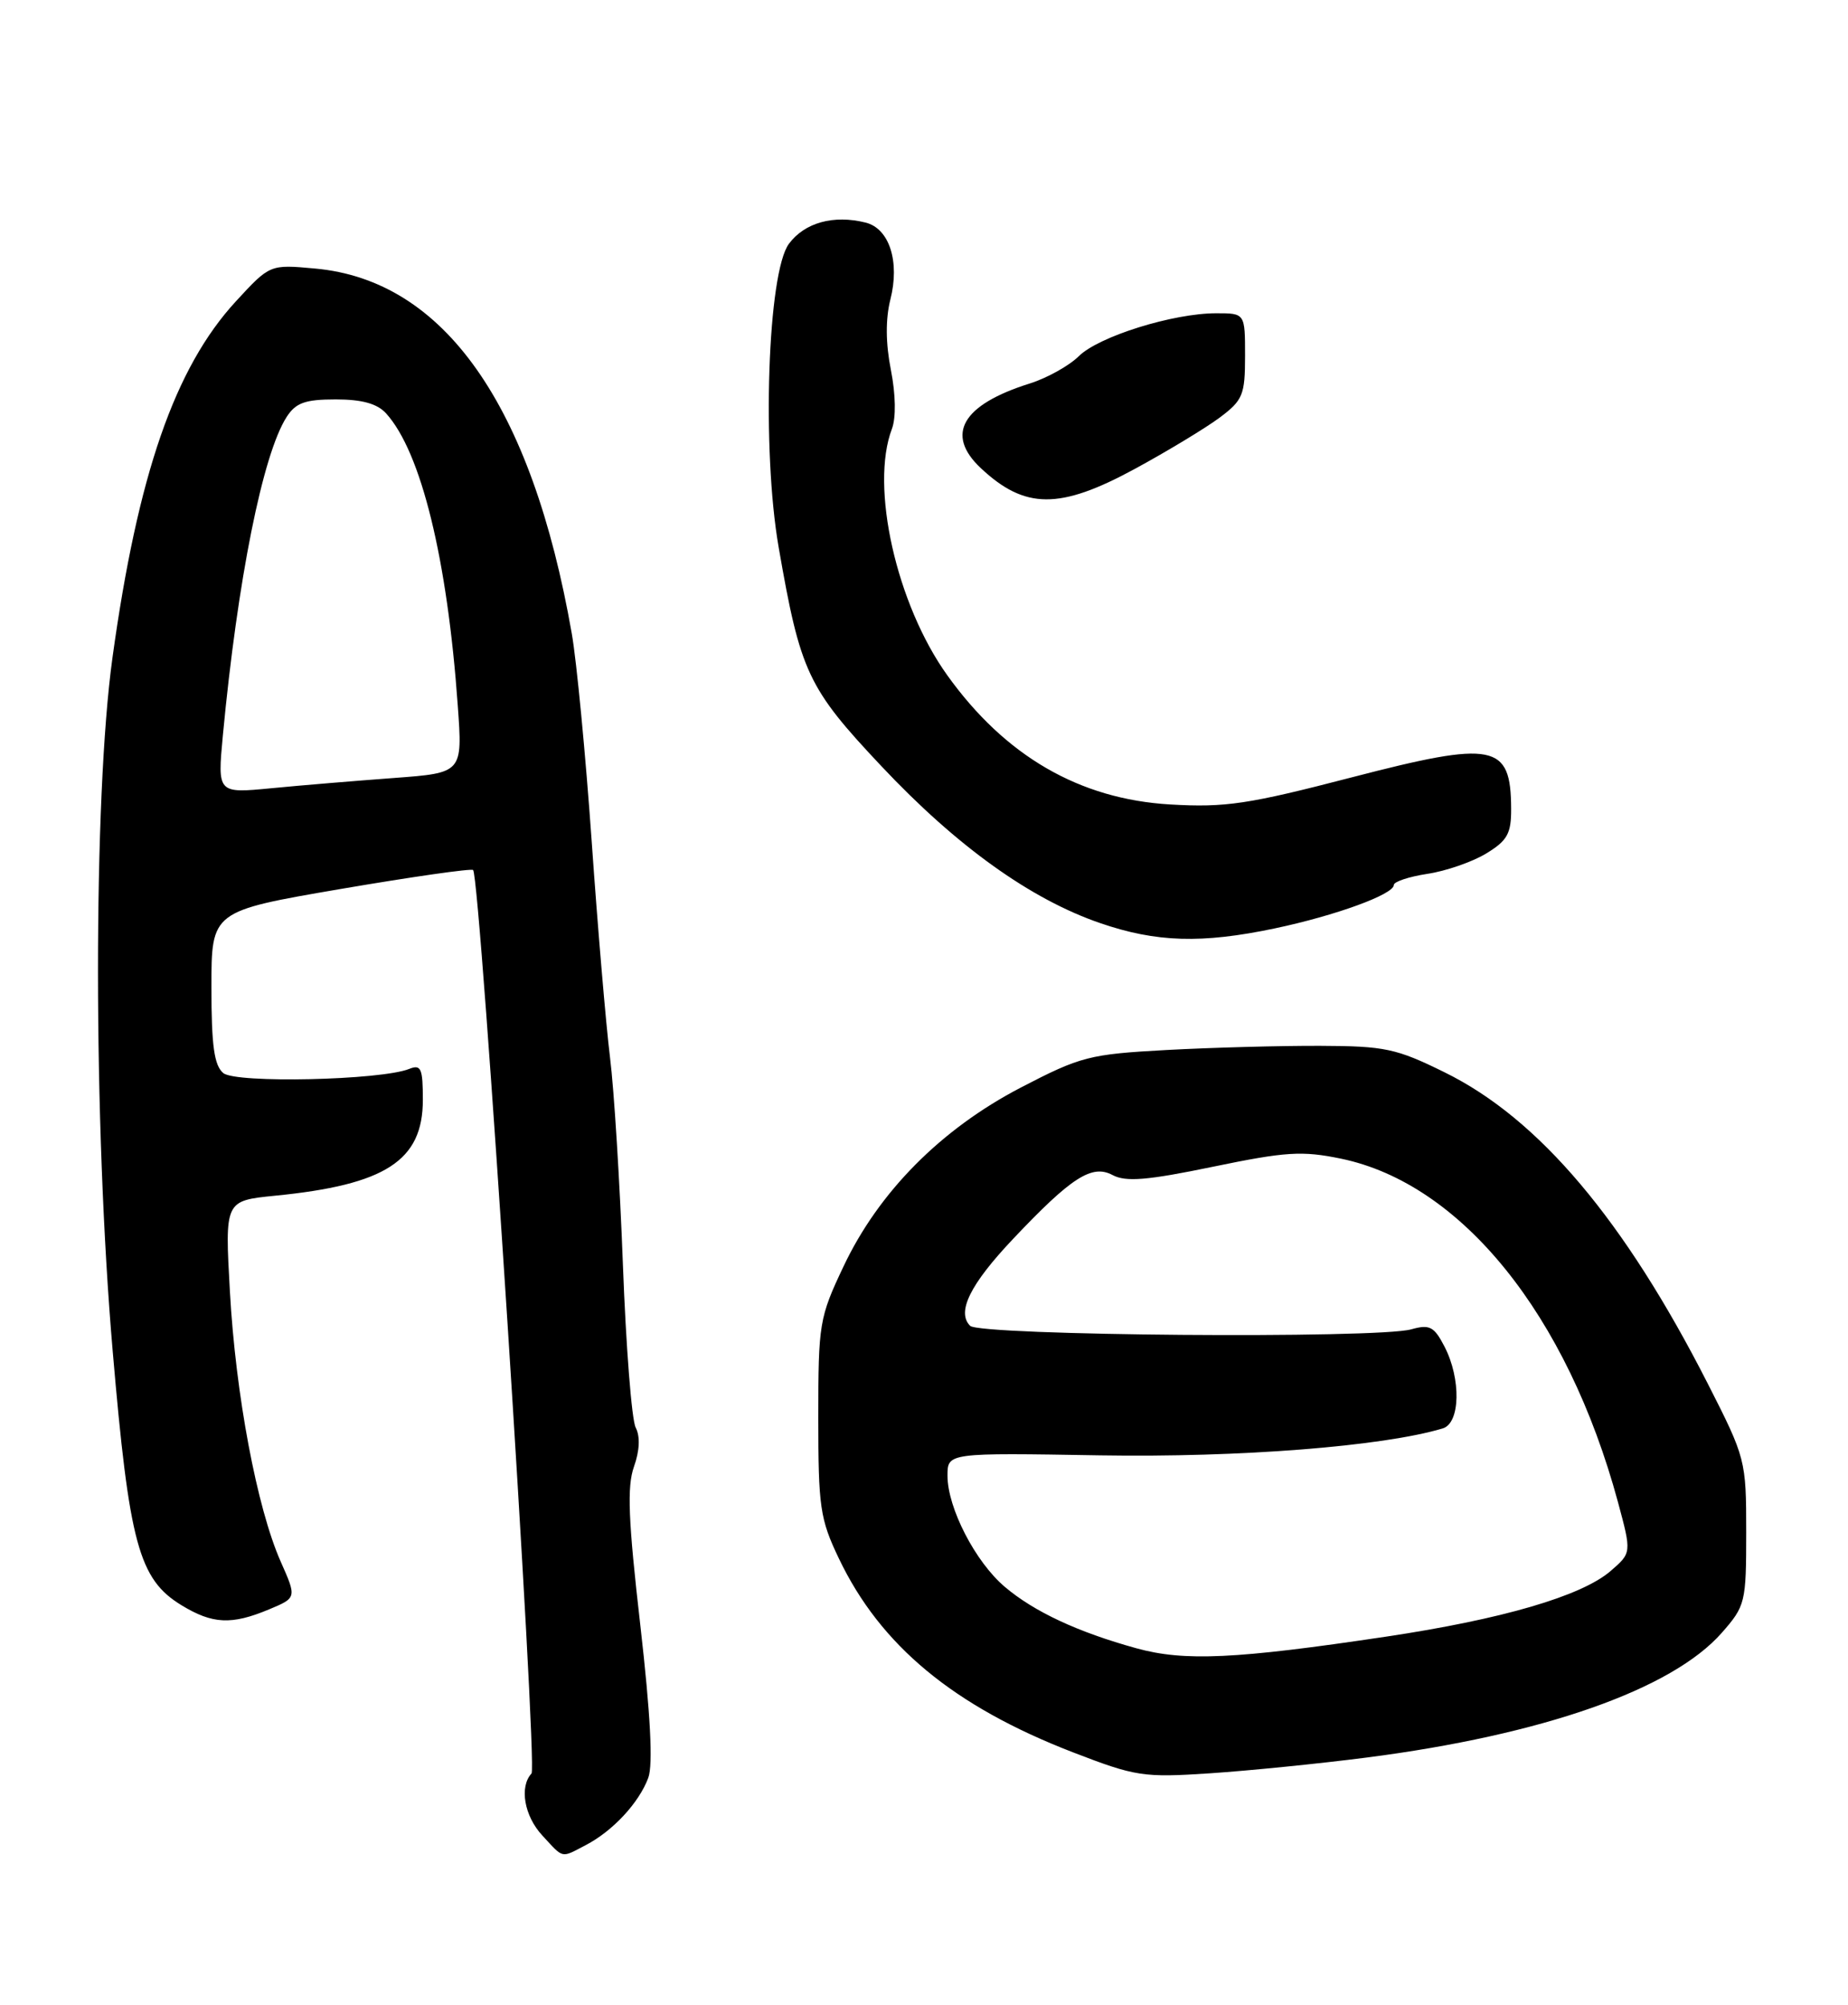 <?xml version="1.0" encoding="UTF-8" standalone="no"?>
<!DOCTYPE svg PUBLIC "-//W3C//DTD SVG 1.1//EN" "http://www.w3.org/Graphics/SVG/1.1/DTD/svg11.dtd" >
<svg xmlns="http://www.w3.org/2000/svg" xmlns:xlink="http://www.w3.org/1999/xlink" version="1.1" viewBox="0 0 236 256">
 <g >
 <path fill="currentColor"
d=" M 74.80 235.60 C 78.26 233.80 81.61 230.19 82.79 227.00 C 83.41 225.33 83.07 218.86 81.77 207.50 C 80.23 194.11 80.06 189.82 80.96 187.28 C 81.69 185.23 81.77 183.42 81.18 182.28 C 80.67 181.30 79.94 171.95 79.55 161.50 C 79.16 151.05 78.42 139.12 77.90 135.00 C 77.39 130.88 76.33 118.46 75.56 107.40 C 74.78 96.35 73.64 84.43 73.02 80.90 C 67.91 51.69 56.72 35.78 40.24 34.29 C 34.47 33.76 34.47 33.76 30.13 38.47 C 22.32 46.95 17.59 60.60 14.36 84.00 C 11.89 101.93 11.90 143.52 14.39 172.50 C 16.50 197.12 17.72 201.64 23.18 204.97 C 27.14 207.38 29.56 207.50 34.33 205.51 C 37.90 204.02 37.90 204.02 35.84 199.38 C 32.81 192.53 30.09 178.06 29.36 164.91 C 28.71 153.32 28.71 153.32 35.10 152.68 C 49.24 151.29 54.00 148.20 54.00 140.44 C 54.00 136.41 53.77 135.88 52.25 136.49 C 48.65 137.93 30.12 138.35 28.52 137.02 C 27.35 136.05 27.00 133.52 27.00 126.05 C 27.00 116.34 27.00 116.34 43.51 113.51 C 52.59 111.96 60.20 110.87 60.42 111.09 C 61.35 112.03 68.69 225.57 67.88 226.45 C 66.30 228.15 66.95 231.88 69.25 234.36 C 72.03 237.37 71.59 237.27 74.80 235.60 Z  M 174.50 224.42 C 196.98 221.53 213.53 215.72 219.88 208.49 C 222.90 205.05 223.00 204.62 223.00 195.63 C 223.00 186.46 222.93 186.18 218.10 176.69 C 207.45 155.78 196.52 142.84 184.50 136.93 C 178.30 133.87 176.85 133.57 168.59 133.54 C 163.59 133.52 154.77 133.76 149.00 134.07 C 139.11 134.61 138.02 134.89 130.34 138.88 C 120.17 144.18 112.22 152.19 107.72 161.71 C 104.63 168.23 104.50 169.00 104.50 181.00 C 104.50 192.43 104.72 193.97 107.13 199.00 C 112.43 210.11 121.79 217.86 137.00 223.74 C 145.03 226.84 146.00 226.99 154.50 226.43 C 159.45 226.10 168.45 225.20 174.50 224.42 Z  M 162.82 118.54 C 170.55 116.91 178.00 114.20 178.00 113.00 C 178.00 112.58 179.93 111.94 182.28 111.58 C 184.64 111.23 188.01 110.06 189.78 108.99 C 192.50 107.34 193.00 106.44 192.98 103.26 C 192.95 94.95 190.84 94.53 172.66 99.25 C 159.39 102.70 156.50 103.13 149.44 102.72 C 137.85 102.04 128.36 96.54 120.97 86.22 C 114.47 77.15 111.10 62.13 113.90 54.77 C 114.44 53.33 114.39 50.39 113.77 47.23 C 113.10 43.85 113.08 40.74 113.70 38.27 C 114.94 33.41 113.58 29.18 110.54 28.42 C 106.46 27.40 102.76 28.42 100.75 31.13 C 98.03 34.78 97.27 57.41 99.44 69.89 C 102.21 85.84 103.15 87.84 112.56 97.83 C 122.18 108.06 131.62 114.82 140.50 117.87 C 147.66 120.33 153.47 120.51 162.82 118.54 Z  M 144.91 59.88 C 149.09 57.61 153.96 54.66 155.75 53.33 C 158.72 51.11 159.00 50.43 159.00 45.45 C 159.00 40.00 159.00 40.00 155.32 40.00 C 149.80 40.00 140.31 42.96 137.76 45.49 C 136.52 46.71 133.70 48.28 131.50 48.97 C 122.87 51.68 120.67 55.47 125.25 59.77 C 130.89 65.06 135.33 65.08 144.91 59.88 Z  M 28.46 93.91 C 30.34 74.03 33.55 58.00 36.60 53.25 C 37.77 51.43 38.96 51.00 42.87 51.00 C 46.23 51.00 48.18 51.54 49.31 52.79 C 53.78 57.72 57.13 71.38 58.46 90.10 C 59.08 98.69 59.08 98.69 50.29 99.34 C 45.46 99.70 38.41 100.28 34.63 100.65 C 27.77 101.31 27.77 101.31 28.46 93.91 Z  M 145.11 210.46 C 137.65 208.40 132.07 205.80 128.33 202.63 C 124.57 199.46 121.00 192.54 121.00 188.43 C 121.00 185.50 121.00 185.50 140.51 185.83 C 158.31 186.12 176.58 184.69 184.25 182.39 C 186.49 181.72 186.61 176.07 184.47 171.94 C 183.14 169.37 182.57 169.08 180.22 169.74 C 175.86 170.96 125.15 170.55 123.89 169.29 C 122.14 167.54 123.88 164.00 129.38 158.19 C 136.83 150.31 139.45 148.63 142.08 150.04 C 143.77 150.94 146.50 150.72 154.89 148.98 C 164.22 147.05 166.28 146.92 171.27 147.95 C 186.65 151.15 200.14 167.88 206.62 191.79 C 208.37 198.28 208.37 198.28 205.67 200.61 C 201.96 203.80 191.84 206.76 177.00 208.98 C 157.81 211.85 151.26 212.16 145.11 210.46 Z "/>
</g>
</svg>